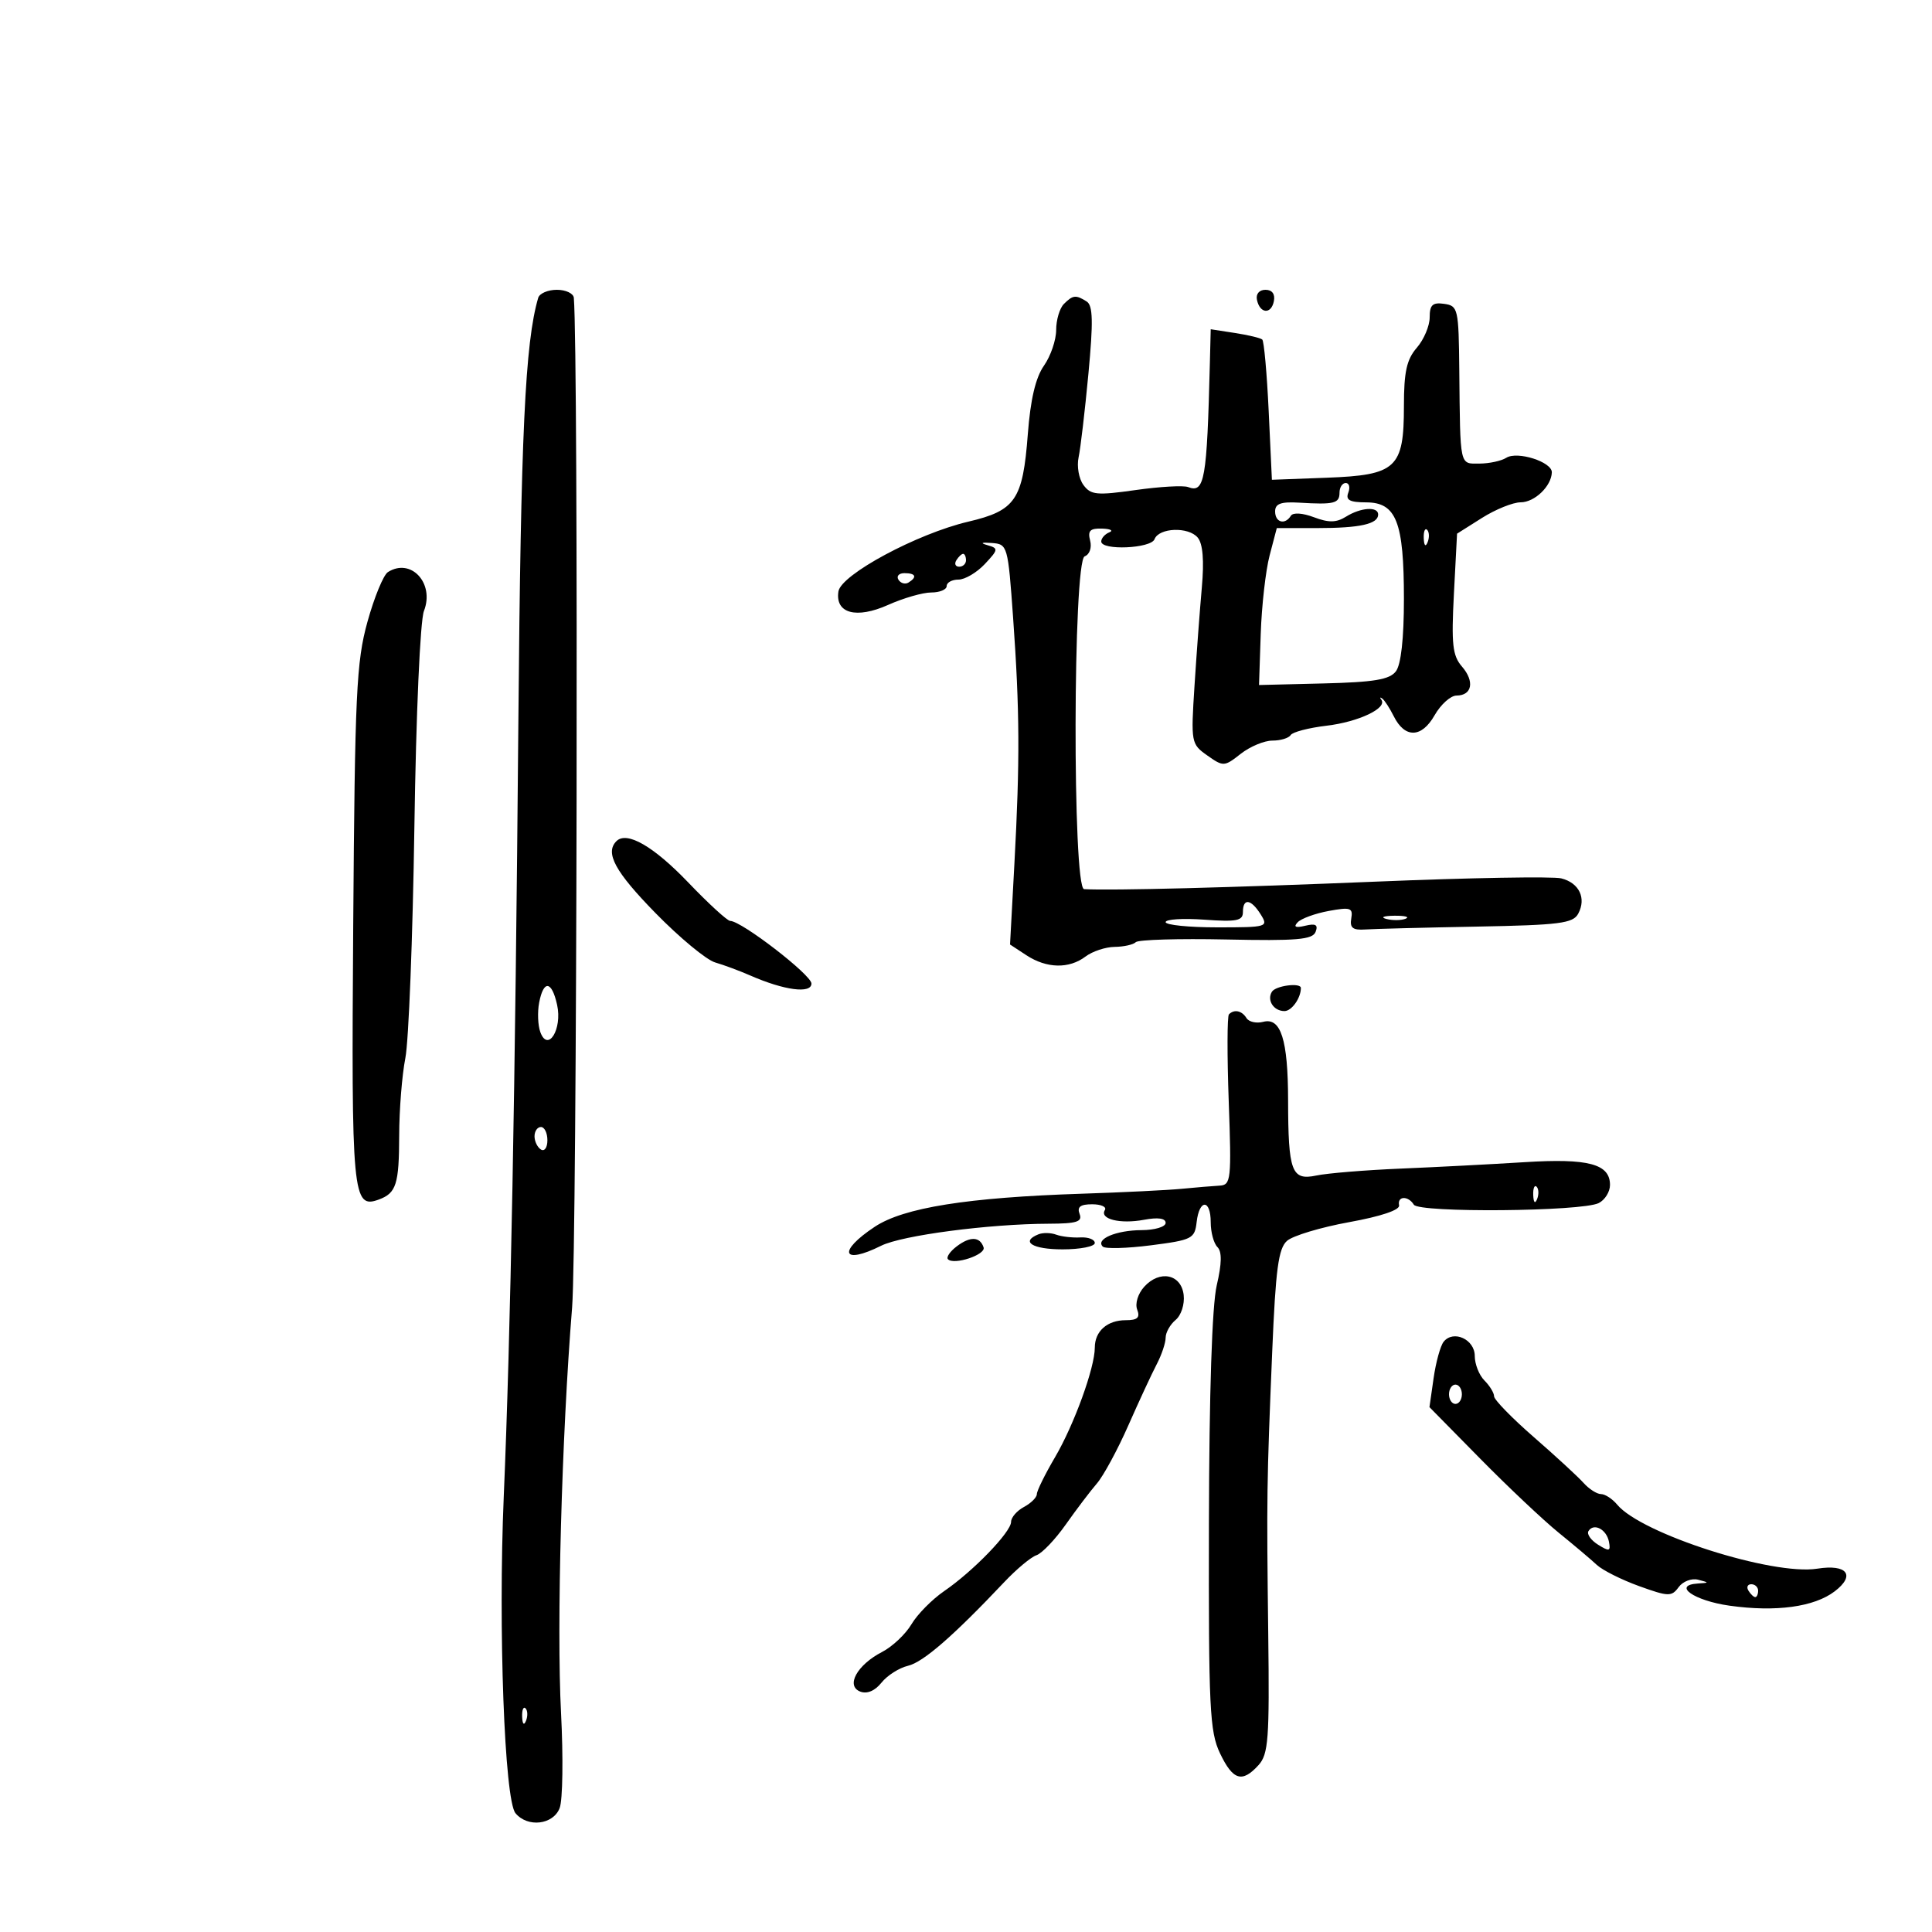 <svg xmlns="http://www.w3.org/2000/svg" width="300" height="300" viewBox="0 0 300 300" version="1.1">
	<path d="M 83.571 46.250 C 81.535 53.204, 80.871 67.395, 80.493 112 C 80.012 168.886, 79.283 207.501, 78.221 232.420 C 77.350 252.869, 78.338 279.497, 80.044 281.553 C 81.929 283.825, 85.915 283.355, 86.907 280.744 C 87.379 279.504, 87.473 272.866, 87.117 265.994 C 86.415 252.466, 87.221 222.988, 88.838 203 C 89.601 193.581, 89.836 55.011, 89.104 46.250 C 89.047 45.563, 87.861 45, 86.469 45 C 85.076 45, 83.773 45.563, 83.571 46.250 M 195.177 46.553 C 195.629 48.725, 197.404 48.858, 197.810 46.750 C 198.020 45.655, 197.530 45, 196.500 45 C 195.539 45, 194.988 45.647, 195.177 46.553 M 165.200 47.200 C 164.540 47.860, 164 49.678, 164 51.240 C 164 52.803, 163.145 55.300, 162.100 56.790 C 160.807 58.636, 160.008 62.030, 159.598 67.429 C 158.823 77.622, 157.692 79.282, 150.347 81.006 C 142.409 82.869, 130.591 89.221, 130.189 91.841 C 129.666 95.250, 132.966 96.143, 137.910 93.929 C 140.280 92.868, 143.294 92, 144.609 92 C 145.924 92, 147 91.550, 147 91 C 147 90.450, 147.822 90, 148.826 90 C 149.830 90, 151.670 88.916, 152.915 87.591 C 155.031 85.338, 155.059 85.147, 153.339 84.656 C 152.148 84.316, 152.381 84.196, 154 84.315 C 156.459 84.497, 156.513 84.689, 157.320 96 C 158.342 110.325, 158.382 118.099, 157.518 134.082 L 156.837 146.663 159.383 148.332 C 162.526 150.391, 166.001 150.467, 168.559 148.532 C 169.626 147.724, 171.663 147.049, 173.083 147.032 C 174.504 147.014, 175.982 146.684, 176.368 146.298 C 176.754 145.913, 183.067 145.725, 190.396 145.882 C 201.382 146.116, 203.821 145.908, 204.286 144.696 C 204.707 143.600, 204.297 143.359, 202.675 143.749 C 201.169 144.111, 200.808 143.946, 201.500 143.214 C 202.050 142.632, 204.220 141.839, 206.323 141.453 C 209.704 140.831, 210.108 140.967, 209.823 142.625 C 209.573 144.078, 210.063 144.462, 212 144.329 C 213.375 144.235, 221.169 144.034, 229.320 143.883 C 242.175 143.644, 244.262 143.378, 245.066 141.876 C 246.355 139.467, 245.216 137.092, 242.435 136.394 C 241.146 136.071, 228.258 136.295, 213.796 136.894 C 191.263 137.825, 172.578 138.307, 168.340 138.066 C 166.516 137.962, 166.603 87.090, 168.428 86.389 C 169.197 86.094, 169.561 85.036, 169.273 83.935 C 168.874 82.411, 169.269 82.017, 171.133 82.079 C 172.435 82.122, 172.938 82.385, 172.250 82.662 C 171.563 82.940, 171 83.579, 171 84.083 C 171 85.509, 178.718 85.177, 179.274 83.728 C 179.965 81.928, 184.556 81.760, 185.985 83.482 C 186.780 84.439, 186.993 87.035, 186.620 91.212 C 186.311 94.670, 185.799 101.550, 185.481 106.500 C 184.916 115.318, 184.956 115.537, 187.469 117.309 C 189.961 119.068, 190.107 119.061, 192.652 117.059 C 194.092 115.927, 196.307 115, 197.576 115 C 198.844 115, 200.120 114.614, 200.412 114.143 C 200.703 113.671, 203.212 113.017, 205.987 112.688 C 210.944 112.101, 215.465 109.960, 214.494 108.660 C 214.222 108.297, 214.292 108.217, 214.649 108.482 C 215.006 108.748, 215.805 109.981, 216.424 111.223 C 218.142 114.669, 220.745 114.610, 222.754 111.080 C 223.714 109.393, 225.250 108.010, 226.167 108.006 C 228.595 107.997, 229.007 105.802, 227.011 103.500 C 225.547 101.811, 225.353 100.050, 225.764 92.183 L 226.251 82.867 230.106 80.433 C 232.226 79.095, 234.932 78, 236.120 78 C 238.293 78, 240.909 75.489, 240.968 73.348 C 241.013 71.728, 235.609 70.001, 233.894 71.087 C 233.127 71.572, 231.262 71.976, 229.750 71.985 C 226.610 72.002, 226.748 72.633, 226.598 57.500 C 226.504 47.925, 226.404 47.486, 224.250 47.180 C 222.449 46.925, 222 47.343, 222 49.277 C 222 50.607, 221.100 52.732, 220 54 C 218.426 55.815, 218 57.741, 218 63.042 C 218 72.701, 216.841 73.777, 206 74.182 L 197.500 74.500 197 63.829 C 196.725 57.959, 196.275 52.961, 196 52.720 C 195.725 52.480, 193.813 52.023, 191.750 51.704 L 188 51.126 187.870 56.313 C 187.412 74.568, 187.052 76.618, 184.483 75.632 C 183.759 75.354, 180.096 75.562, 176.342 76.094 C 170.298 76.950, 169.370 76.859, 168.230 75.300 C 167.522 74.331, 167.186 72.405, 167.483 71.019 C 167.781 69.634, 168.466 63.800, 169.007 58.056 C 169.771 49.940, 169.712 47.436, 168.745 46.821 C 167.061 45.752, 166.599 45.801, 165.200 47.200 M 208 76.500 C 208 78.174, 207.171 78.380, 201.750 78.054 C 198.898 77.882, 198 78.208, 198 79.414 C 198 81.135, 199.536 81.559, 200.445 80.088 C 200.775 79.555, 202.261 79.650, 204.026 80.316 C 206.331 81.186, 207.506 81.165, 209.008 80.227 C 211.305 78.793, 214 78.612, 214 79.893 C 214 81.371, 211.177 82, 204.548 82 L 198.260 82 197.145 86.250 C 196.532 88.588, 195.911 94.071, 195.765 98.435 L 195.500 106.370 205.500 106.124 C 213.362 105.931, 215.767 105.530, 216.750 104.248 C 217.550 103.204, 218 99.160, 218 93.008 C 218 81.034, 216.823 78.019, 212.143 78.008 C 209.572 78.002, 208.921 77.649, 209.362 76.500 C 209.678 75.675, 209.501 75, 208.969 75 C 208.436 75, 208 75.675, 208 76.500 M 221.079 83.583 C 221.127 84.748, 221.364 84.985, 221.683 84.188 C 221.972 83.466, 221.936 82.603, 221.604 82.271 C 221.272 81.939, 221.036 82.529, 221.079 83.583 M 148.500 87 C 148.160 87.550, 148.359 88, 148.941 88 C 149.523 88, 150 87.550, 150 87 C 150 86.450, 149.802 86, 149.559 86 C 149.316 86, 148.840 86.450, 148.500 87 M 60.237 88.832 C 59.542 89.273, 58.110 92.754, 57.055 96.567 C 55.337 102.775, 55.106 107.696, 54.848 143.633 C 54.547 185.690, 54.740 187.767, 58.823 186.264 C 61.534 185.265, 61.969 183.895, 61.985 176.299 C 61.993 172.339, 62.424 166.939, 62.943 164.299 C 63.462 161.660, 64.092 145.550, 64.344 128.500 C 64.605 110.831, 65.244 96.370, 65.830 94.871 C 67.516 90.562, 63.812 86.563, 60.237 88.832 M 139.510 90.016 C 139.856 90.575, 140.557 90.774, 141.069 90.457 C 142.456 89.600, 142.198 89, 140.441 89 C 139.584 89, 139.165 89.457, 139.510 90.016 M 95.720 130.613 C 93.908 132.426, 95.501 135.358, 101.795 141.790 C 105.532 145.610, 109.694 149.055, 111.045 149.447 C 112.395 149.839, 114.850 150.751, 116.500 151.474 C 121.780 153.788, 126 154.344, 126 152.724 C 126 151.381, 115.127 143, 113.385 143 C 112.947 143, 110.021 140.319, 106.883 137.041 C 101.484 131.403, 97.325 129.008, 95.720 130.613 M 193 141.620 C 193 142.982, 192.043 143.171, 187 142.806 C 183.700 142.568, 181 142.739, 181 143.186 C 181 143.634, 184.604 144, 189.008 144 C 196.767 144, 196.978 143.937, 195.768 142 C 194.259 139.584, 193 139.411, 193 141.620 M 215.269 142.693 C 216.242 142.947, 217.592 142.930, 218.269 142.656 C 218.946 142.382, 218.150 142.175, 216.500 142.195 C 214.850 142.215, 214.296 142.439, 215.269 142.693 M 83.719 155.690 C 83.436 157.169, 83.521 159.234, 83.907 160.278 C 85.086 163.465, 87.335 159.802, 86.509 156.041 C 85.683 152.279, 84.402 152.118, 83.719 155.690 M 197.500 154 C 196.684 155.320, 197.777 157, 199.452 157 C 200.567 157, 202 154.985, 202 153.418 C 202 152.542, 198.089 153.047, 197.500 154 M 190.830 157.503 C 190.553 157.780, 190.538 163.855, 190.796 171.003 C 191.237 183.203, 191.150 184.006, 189.383 184.104 C 188.347 184.162, 185.700 184.383, 183.500 184.596 C 181.300 184.809, 174.325 185.152, 168 185.359 C 150.231 185.939, 140.326 187.519, 135.837 190.489 C 130.023 194.337, 130.733 196.477, 136.817 193.442 C 140.061 191.823, 153.558 190.049, 162.857 190.018 C 167.204 190.003, 168.105 189.717, 167.638 188.500 C 167.220 187.410, 167.754 187, 169.590 187 C 170.981 187, 171.869 187.403, 171.565 187.895 C 170.698 189.297, 173.931 190.103, 177.634 189.409 C 179.815 189, 181 189.169, 181 189.889 C 181 190.503, 179.325 191.007, 177.250 191.015 C 173.325 191.031, 170.077 192.410, 171.235 193.568 C 171.607 193.940, 174.969 193.852, 178.706 193.372 C 185.124 192.548, 185.518 192.348, 185.816 189.750 C 186.231 186.147, 188 186.187, 188 189.800 C 188 191.340, 188.468 193.068, 189.040 193.640 C 189.760 194.360, 189.728 196.191, 188.934 199.590 C 188.207 202.703, 187.764 216.210, 187.721 236.500 C 187.661 265.247, 187.836 268.881, 189.441 272.250 C 191.444 276.453, 192.882 276.893, 195.425 274.083 C 196.957 272.390, 197.133 270.028, 196.933 253.833 C 196.667 232.318, 196.694 230.391, 197.551 209.812 C 198.082 197.060, 198.513 193.854, 199.852 192.675 C 200.759 191.878, 205.100 190.573, 209.500 189.775 C 214.446 188.878, 217.405 187.881, 217.250 187.162 C 216.937 185.707, 218.655 185.632, 219.539 187.063 C 220.335 188.351, 245.636 188.130, 248.250 186.812 C 249.213 186.327, 250 185.061, 250 184 C 250 180.730, 246.653 179.839, 236.709 180.463 C 231.644 180.781, 223 181.230, 217.500 181.460 C 212 181.691, 206.101 182.175, 204.392 182.536 C 200.557 183.347, 200.033 181.946, 200.014 170.815 C 199.997 161.441, 198.893 157.954, 196.168 158.666 C 195.100 158.946, 193.923 158.685, 193.554 158.087 C 192.838 156.930, 191.657 156.676, 190.830 157.503 M 83 176.441 C 83 177.234, 83.450 178.160, 84 178.500 C 84.550 178.840, 85 178.191, 85 177.059 C 85 175.927, 84.550 175, 84 175 C 83.450 175, 83 175.648, 83 176.441 M 238.079 185.583 C 238.127 186.748, 238.364 186.985, 238.683 186.188 C 238.972 185.466, 238.936 184.603, 238.604 184.271 C 238.272 183.939, 238.036 184.529, 238.079 185.583 M 161.250 191.663 C 158.411 192.808, 160.323 194, 165 194 C 167.750 194, 170 193.555, 170 193.011 C 170 192.467, 168.988 192.078, 167.750 192.147 C 166.512 192.215, 164.825 192.020, 164 191.715 C 163.175 191.409, 161.938 191.385, 161.250 191.663 M 148.573 193.524 C 147.513 194.324, 146.898 195.231, 147.205 195.538 C 148.151 196.484, 153.110 194.829, 152.731 193.693 C 152.169 192.007, 150.662 191.945, 148.573 193.524 M 177.671 199.811 C 176.697 200.887, 176.225 202.424, 176.583 203.355 C 177.061 204.601, 176.630 205, 174.807 205 C 171.928 205, 170 206.709, 170 209.262 C 170 212.384, 166.788 221.226, 163.814 226.294 C 162.266 228.931, 161 231.502, 161 232.009 C 161 232.515, 160.100 233.411, 159 234 C 157.900 234.589, 157 235.630, 157 236.314 C 157 237.890, 151.129 243.968, 146.628 247.053 C 144.737 248.348, 142.445 250.669, 141.535 252.209 C 140.625 253.750, 138.571 255.688, 136.970 256.515 C 133.082 258.526, 131.288 261.789, 133.585 262.671 C 134.636 263.074, 135.857 262.559, 136.878 261.281 C 137.770 260.164, 139.625 258.985, 141 258.660 C 143.357 258.104, 148.058 254.014, 155.947 245.660 C 157.843 243.652, 160.093 241.776, 160.947 241.491 C 161.801 241.205, 163.843 239.065, 165.485 236.736 C 167.127 234.406, 169.303 231.536, 170.321 230.358 C 171.339 229.181, 173.533 225.131, 175.197 221.358 C 176.861 217.586, 178.847 213.306, 179.611 211.846 C 180.375 210.386, 181 208.528, 181 207.718 C 181 206.908, 181.698 205.666, 182.551 204.958 C 183.413 204.242, 183.968 202.524, 183.801 201.086 C 183.423 197.842, 180.082 197.147, 177.671 199.811 M 224.163 208.353 C 223.662 208.984, 222.963 211.525, 222.609 214 L 221.966 218.500 229.842 226.500 C 234.174 230.900, 239.661 236.075, 242.035 238 C 244.409 239.925, 247.074 242.175, 247.956 243 C 248.839 243.825, 251.791 245.305, 254.515 246.289 C 259.077 247.936, 259.564 247.949, 260.659 246.451 C 261.314 245.556, 262.670 245.037, 263.674 245.296 C 265.435 245.751, 265.435 245.772, 263.667 245.884 C 259.611 246.141, 263.039 248.553, 268.563 249.329 C 275.766 250.342, 281.707 249.531, 284.894 247.100 C 288.168 244.603, 286.818 242.847, 282.190 243.582 C 275.242 244.685, 254.877 238.172, 251.120 233.644 C 250.369 232.740, 249.235 232, 248.600 232 C 247.964 232, 246.739 231.213, 245.878 230.250 C 245.016 229.287, 241.541 226.088, 238.156 223.140 C 234.770 220.192, 232 217.347, 232 216.818 C 232 216.290, 231.325 215.182, 230.500 214.357 C 229.675 213.532, 229 211.817, 229 210.545 C 229 207.967, 225.669 206.457, 224.163 208.353 M 225 216.500 C 225 217.325, 225.450 218, 226 218 C 226.550 218, 227 217.325, 227 216.500 C 227 215.675, 226.550 215, 226 215 C 225.450 215, 225 215.675, 225 216.500 M 246.656 237.747 C 246.366 238.216, 247.039 239.168, 248.150 239.862 C 249.900 240.954, 250.125 240.892, 249.835 239.395 C 249.461 237.464, 247.469 236.432, 246.656 237.747 M 271.500 247 C 271.840 247.550, 272.316 248, 272.559 248 C 272.802 248, 273 247.550, 273 247 C 273 246.450, 272.523 246, 271.941 246 C 271.359 246, 271.160 246.450, 271.500 247 M 81.079 266.583 C 81.127 267.748, 81.364 267.985, 81.683 267.188 C 81.972 266.466, 81.936 265.603, 81.604 265.271 C 81.272 264.939, 81.036 265.529, 81.079 266.583" stroke="none" fill="black" fill-rule="evenodd"/>
</svg>